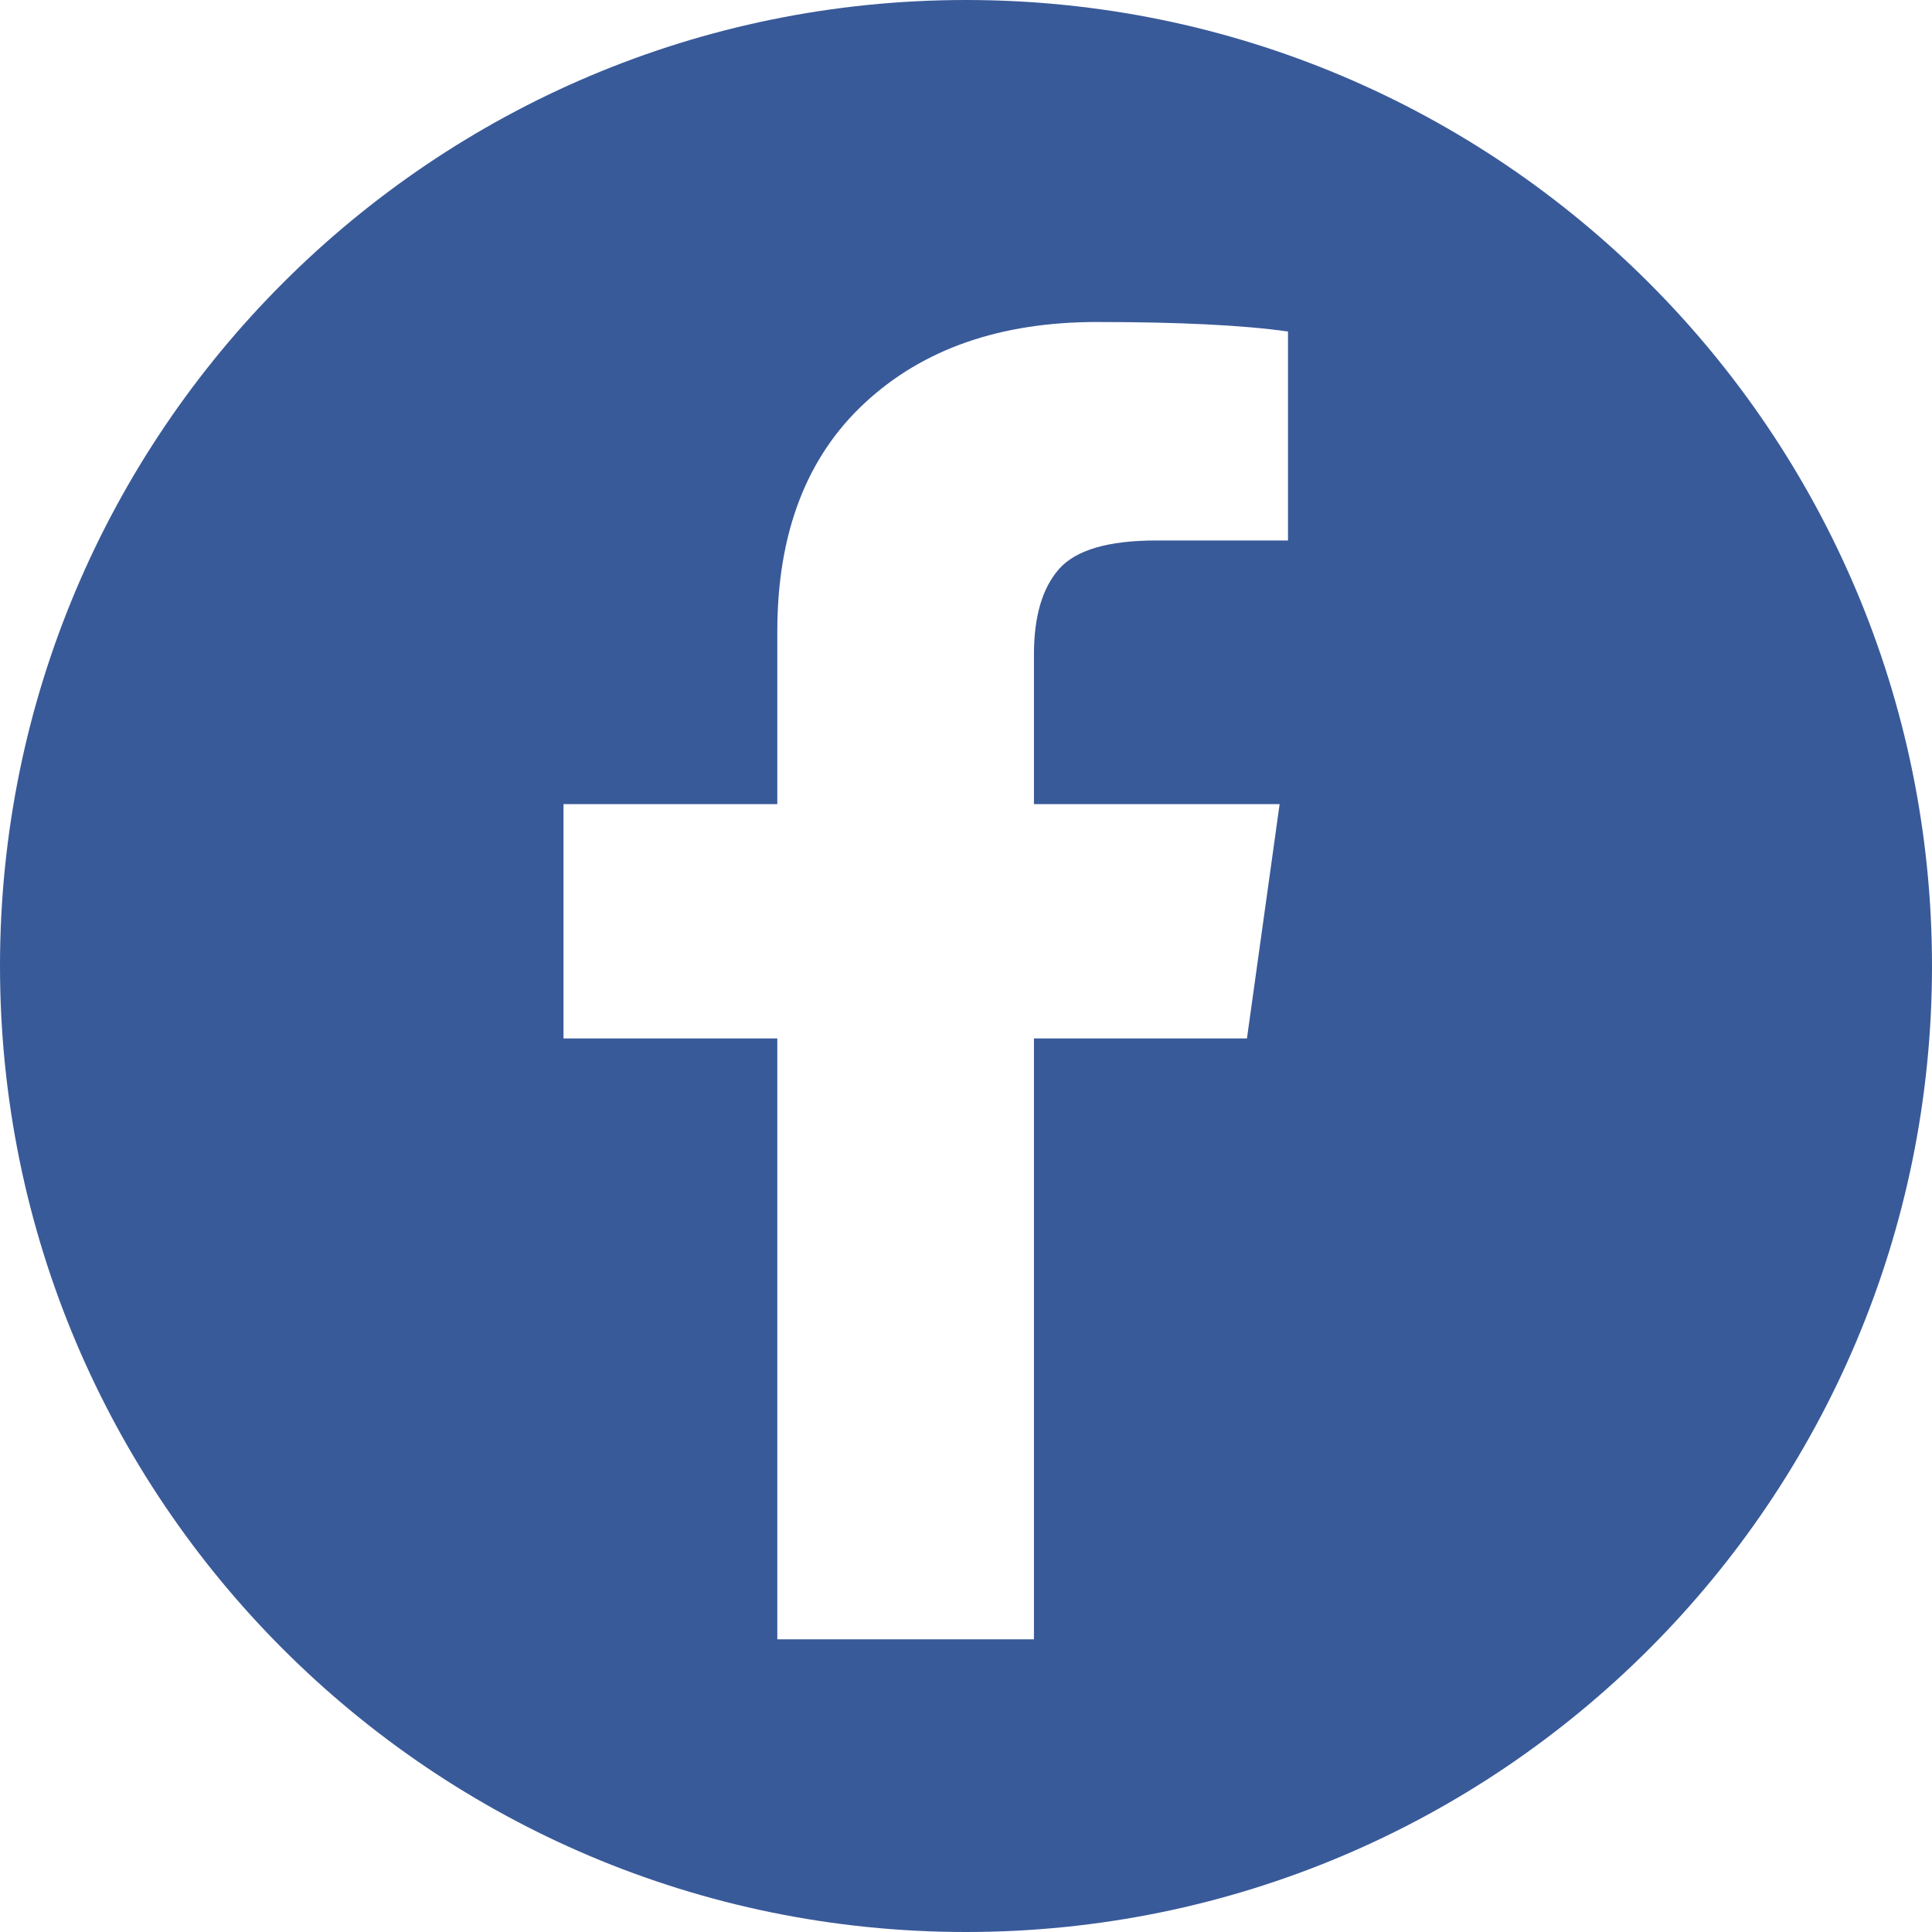<svg width="24" height="24" viewBox="0 0 24 24" fill="none" xmlns="http://www.w3.org/2000/svg">
<path fill-rule="evenodd" clip-rule="evenodd" d="M12 24C18.627 24 24 18.627 24 12C24 5.373 18.627 0 12 0C5.373 0 0 5.373 0 12C0 18.627 5.373 24 12 24ZM16 4.118C15.438 4.039 14.646 4 13.625 4C12.424 4 11.462 4.336 10.74 5.008C10.017 5.68 9.656 6.626 9.656 7.845V9.989H7V12.9H9.656V20.364H12.844V12.9H15.49L15.896 9.989H12.844V8.13C12.844 7.658 12.948 7.304 13.156 7.068C13.365 6.832 13.767 6.714 14.365 6.714H16V4.118Z" fill="#395A99"/>
</svg>
